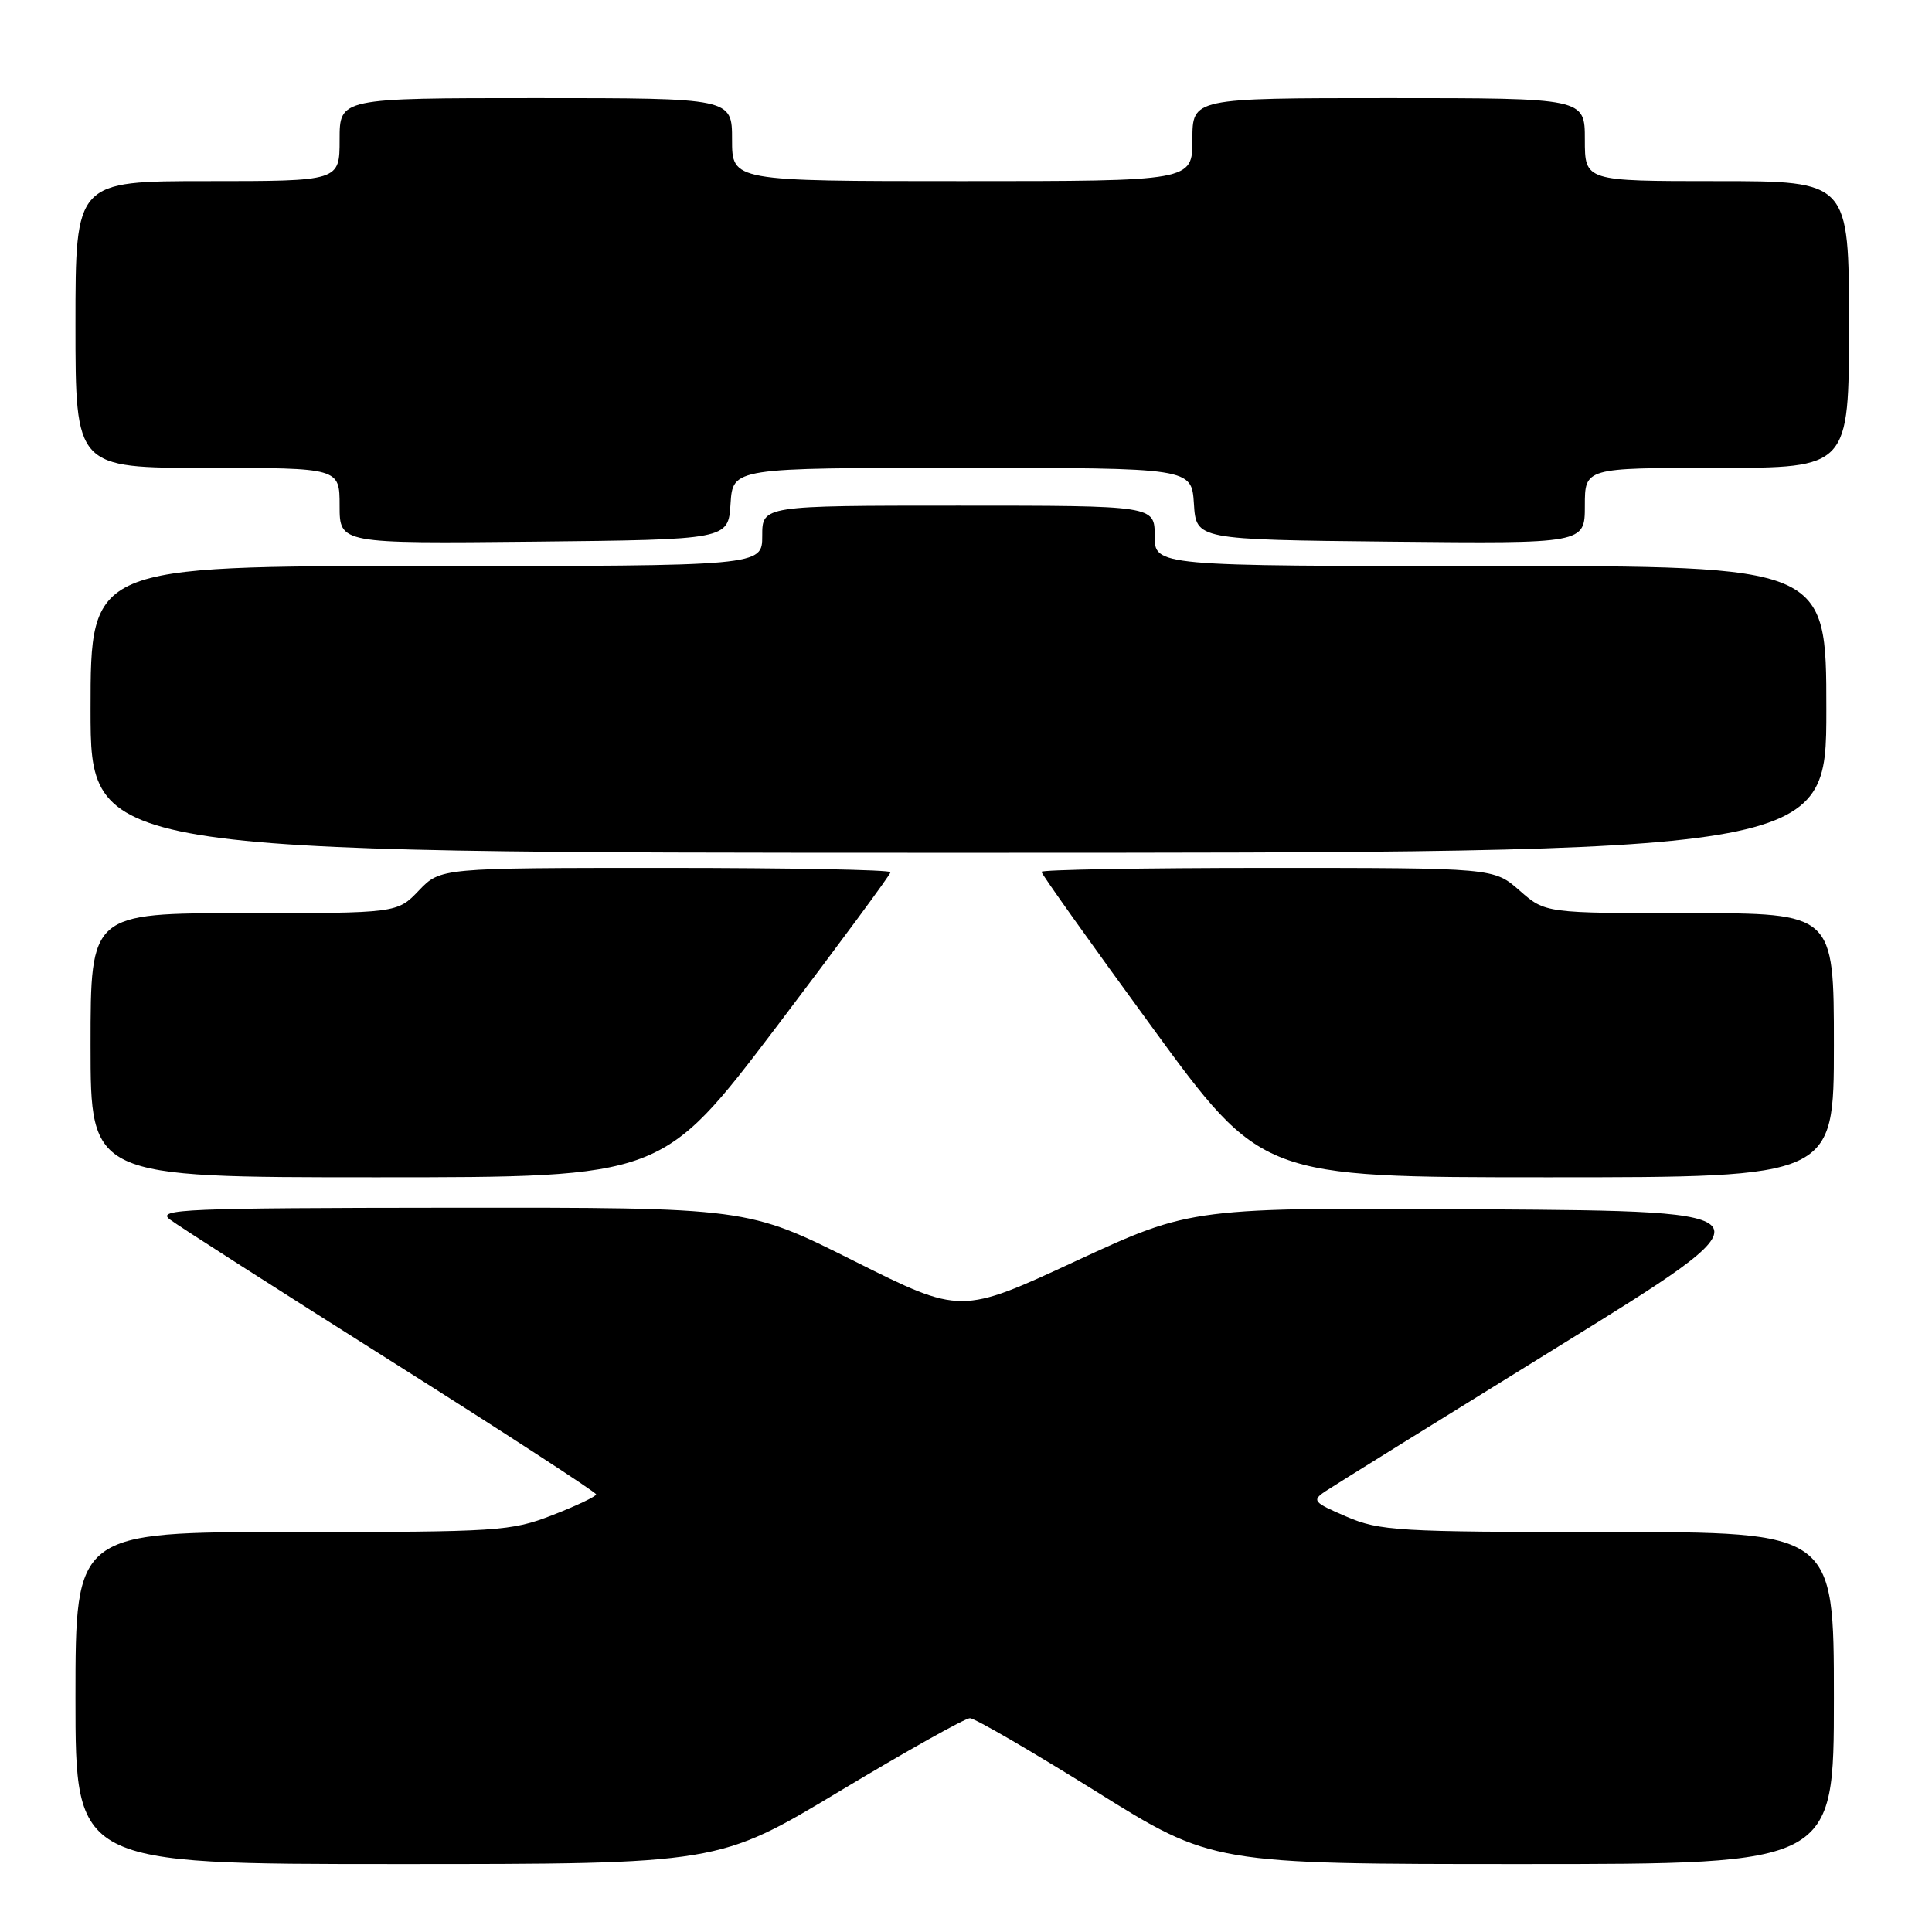 <?xml version="1.0" encoding="UTF-8" standalone="no"?>
<!DOCTYPE svg PUBLIC "-//W3C//DTD SVG 1.1//EN" "http://www.w3.org/Graphics/SVG/1.1/DTD/svg11.dtd" >
<svg xmlns="http://www.w3.org/2000/svg" xmlns:xlink="http://www.w3.org/1999/xlink" version="1.1" viewBox="0 0 256 256">
 <g >
 <path fill="currentColor"
d=" M 111.28 237.33 C 120.12 232.02 127.88 227.67 128.52 227.67 C 129.16 227.67 136.64 232.02 145.16 237.33 C 160.63 247.00 160.63 247.00 201.82 247.00 C 243.00 247.00 243.00 247.00 243.00 225.00 C 243.00 203.00 243.00 203.00 213.08 203.00 C 185.21 203.00 182.84 202.86 178.41 200.96 C 174.02 199.08 173.81 198.83 175.58 197.63 C 176.64 196.92 190.55 188.28 206.50 178.42 C 235.50 160.50 235.50 160.50 196.71 160.24 C 157.91 159.98 157.91 159.98 142.61 167.07 C 127.32 174.17 127.32 174.17 113.17 167.09 C 99.03 160.00 99.03 160.00 59.76 160.03 C 24.41 160.06 20.70 160.22 22.50 161.58 C 23.60 162.42 36.76 170.84 51.74 180.30 C 66.72 189.76 78.98 197.73 78.99 198.01 C 79.00 198.28 76.39 199.52 73.21 200.76 C 67.69 202.90 66.08 203.00 38.71 203.00 C 10.00 203.00 10.00 203.00 10.00 225.00 C 10.00 247.00 10.00 247.00 52.60 247.00 C 95.20 247.00 95.20 247.00 111.28 237.33 Z  M 102.88 136.07 C 111.19 125.10 118.00 115.88 118.00 115.57 C 118.00 115.25 104.58 115.00 88.19 115.00 C 58.37 115.00 58.37 115.00 55.50 118.00 C 52.63 121.00 52.63 121.00 32.31 121.00 C 12.00 121.00 12.00 121.00 12.00 138.50 C 12.00 156.00 12.00 156.00 49.88 156.00 C 87.75 156.00 87.75 156.00 102.88 136.07 Z  M 243.00 138.50 C 243.00 121.00 243.00 121.00 223.88 121.00 C 204.76 121.00 204.76 121.00 201.35 118.00 C 197.93 115.00 197.93 115.00 167.97 115.00 C 151.48 115.00 138.00 115.24 138.00 115.52 C 138.00 115.81 144.57 125.04 152.59 136.02 C 167.18 156.00 167.18 156.00 205.09 156.00 C 243.00 156.00 243.00 156.00 243.00 138.50 Z  M 242.00 94.00 C 242.00 75.00 242.00 75.00 197.50 75.00 C 153.00 75.00 153.00 75.00 153.00 71.00 C 153.00 67.00 153.00 67.00 127.00 67.00 C 101.00 67.00 101.00 67.00 101.00 71.00 C 101.00 75.00 101.00 75.00 56.50 75.00 C 12.00 75.00 12.00 75.00 12.00 94.00 C 12.00 113.00 12.00 113.00 127.00 113.00 C 242.00 113.00 242.00 113.00 242.00 94.00 Z  M 96.80 66.75 C 97.11 62.00 97.11 62.00 127.50 62.00 C 157.89 62.00 157.89 62.00 158.20 66.75 C 158.50 71.50 158.50 71.50 184.25 71.77 C 210.00 72.03 210.00 72.03 210.00 67.02 C 210.00 62.00 210.00 62.00 227.50 62.00 C 245.00 62.00 245.00 62.00 245.00 43.00 C 245.00 24.00 245.00 24.00 227.50 24.00 C 210.00 24.00 210.00 24.00 210.00 18.50 C 210.00 13.00 210.00 13.00 184.00 13.00 C 158.00 13.00 158.00 13.00 158.00 18.50 C 158.00 24.00 158.00 24.00 127.50 24.00 C 97.00 24.00 97.00 24.00 97.00 18.50 C 97.00 13.00 97.00 13.00 71.00 13.00 C 45.00 13.00 45.00 13.00 45.00 18.50 C 45.00 24.00 45.00 24.00 27.50 24.00 C 10.00 24.00 10.00 24.00 10.00 43.00 C 10.00 62.00 10.00 62.00 27.50 62.00 C 45.00 62.00 45.00 62.00 45.00 67.02 C 45.00 72.03 45.00 72.03 70.75 71.77 C 96.50 71.50 96.50 71.50 96.80 66.75 Z "/>
</g>
</svg>